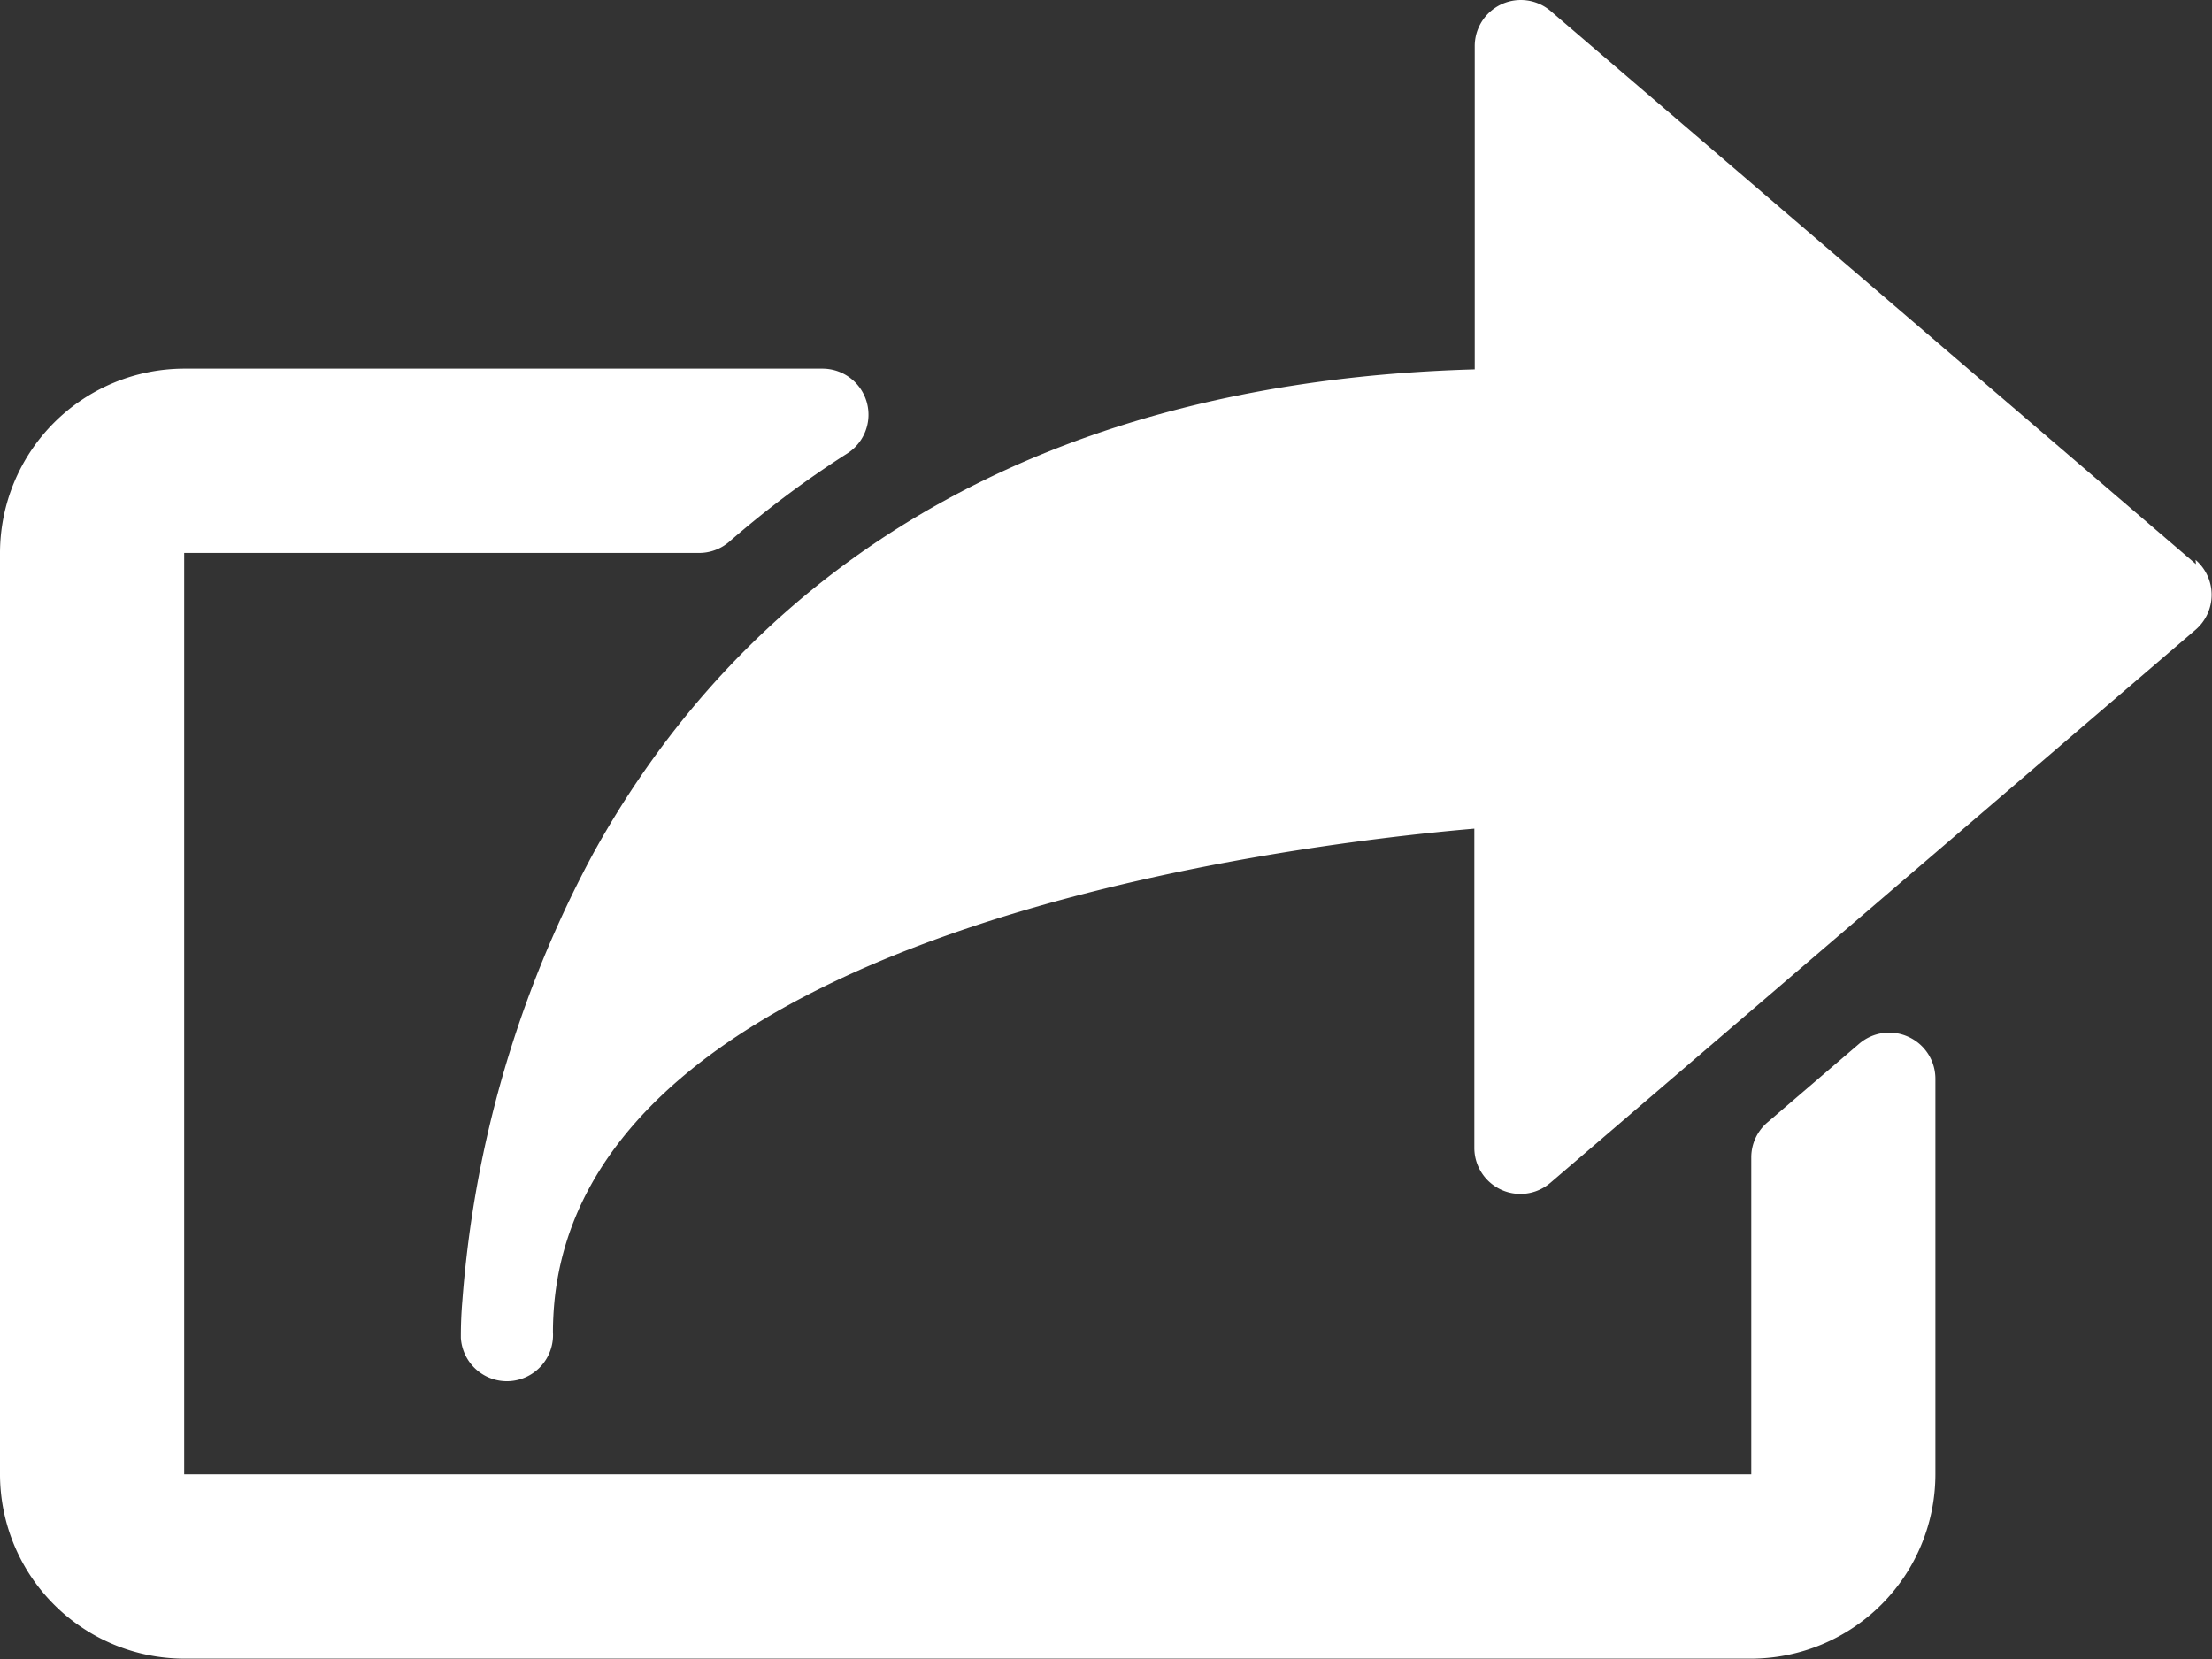 <svg id="share" xmlns="http://www.w3.org/2000/svg" width="33.627" height="25.22" viewBox="0 0 33.627 25.22">
  <rect x="0" y="0" width="33.627" height="25.22" fill="#333333" stroke="none"/>
  <g id="Grupo_178" data-name="Grupo 178">
    <g id="Grupo_177" data-name="Grupo 177" transform="translate(0 0)">
      <path id="Trazado_378" data-name="Trazado 378" d="M133.044,72.58l-9.808-8.407a.7.7,0,0,0-1.156.532v4.914c-7.828.218-11.6,4.093-13.4,7.358a17.01,17.01,0,0,0-1.99,6.8q-.023.265-.023.54v0h0v0h0v.006h0v0h0v.008h0v0a0,0,0,0,0,0,0v0h0v.006s0,0,0,0v.006a.007.007,0,0,0,0,0v0h0v0h0v0h0v0a.7.7,0,0,0,1.4-.087h0c0-.036,0-.122.007-.255.306-5.826,11.068-7.147,14-7.4v4.852a.7.7,0,0,0,1.156.532l9.808-8.407a.7.7,0,0,0,0-1.063Z" transform="translate(-99.661 -64.004)" fill="#fff"/>
      <path id="Trazado_379" data-name="Trazado 379" d="M29.016,159.489a.7.7,0,0,0-.749.1l-1.4,1.2a.7.7,0,0,0-.244.532v4.816H2.8V152.131h7.829a.7.7,0,0,0,.46-.173,15.044,15.044,0,0,1,1.789-1.338.7.7,0,0,0-.376-1.291H2.8a2.805,2.805,0,0,0-2.8,2.8v14.011a2.805,2.805,0,0,0,2.8,2.8H26.622a2.805,2.805,0,0,0,2.8-2.8v-6.017A.7.7,0,0,0,29.016,159.489Z" transform="translate(0 -143.725)" fill="#fff"/>
    </g>
  </g>
</svg>
